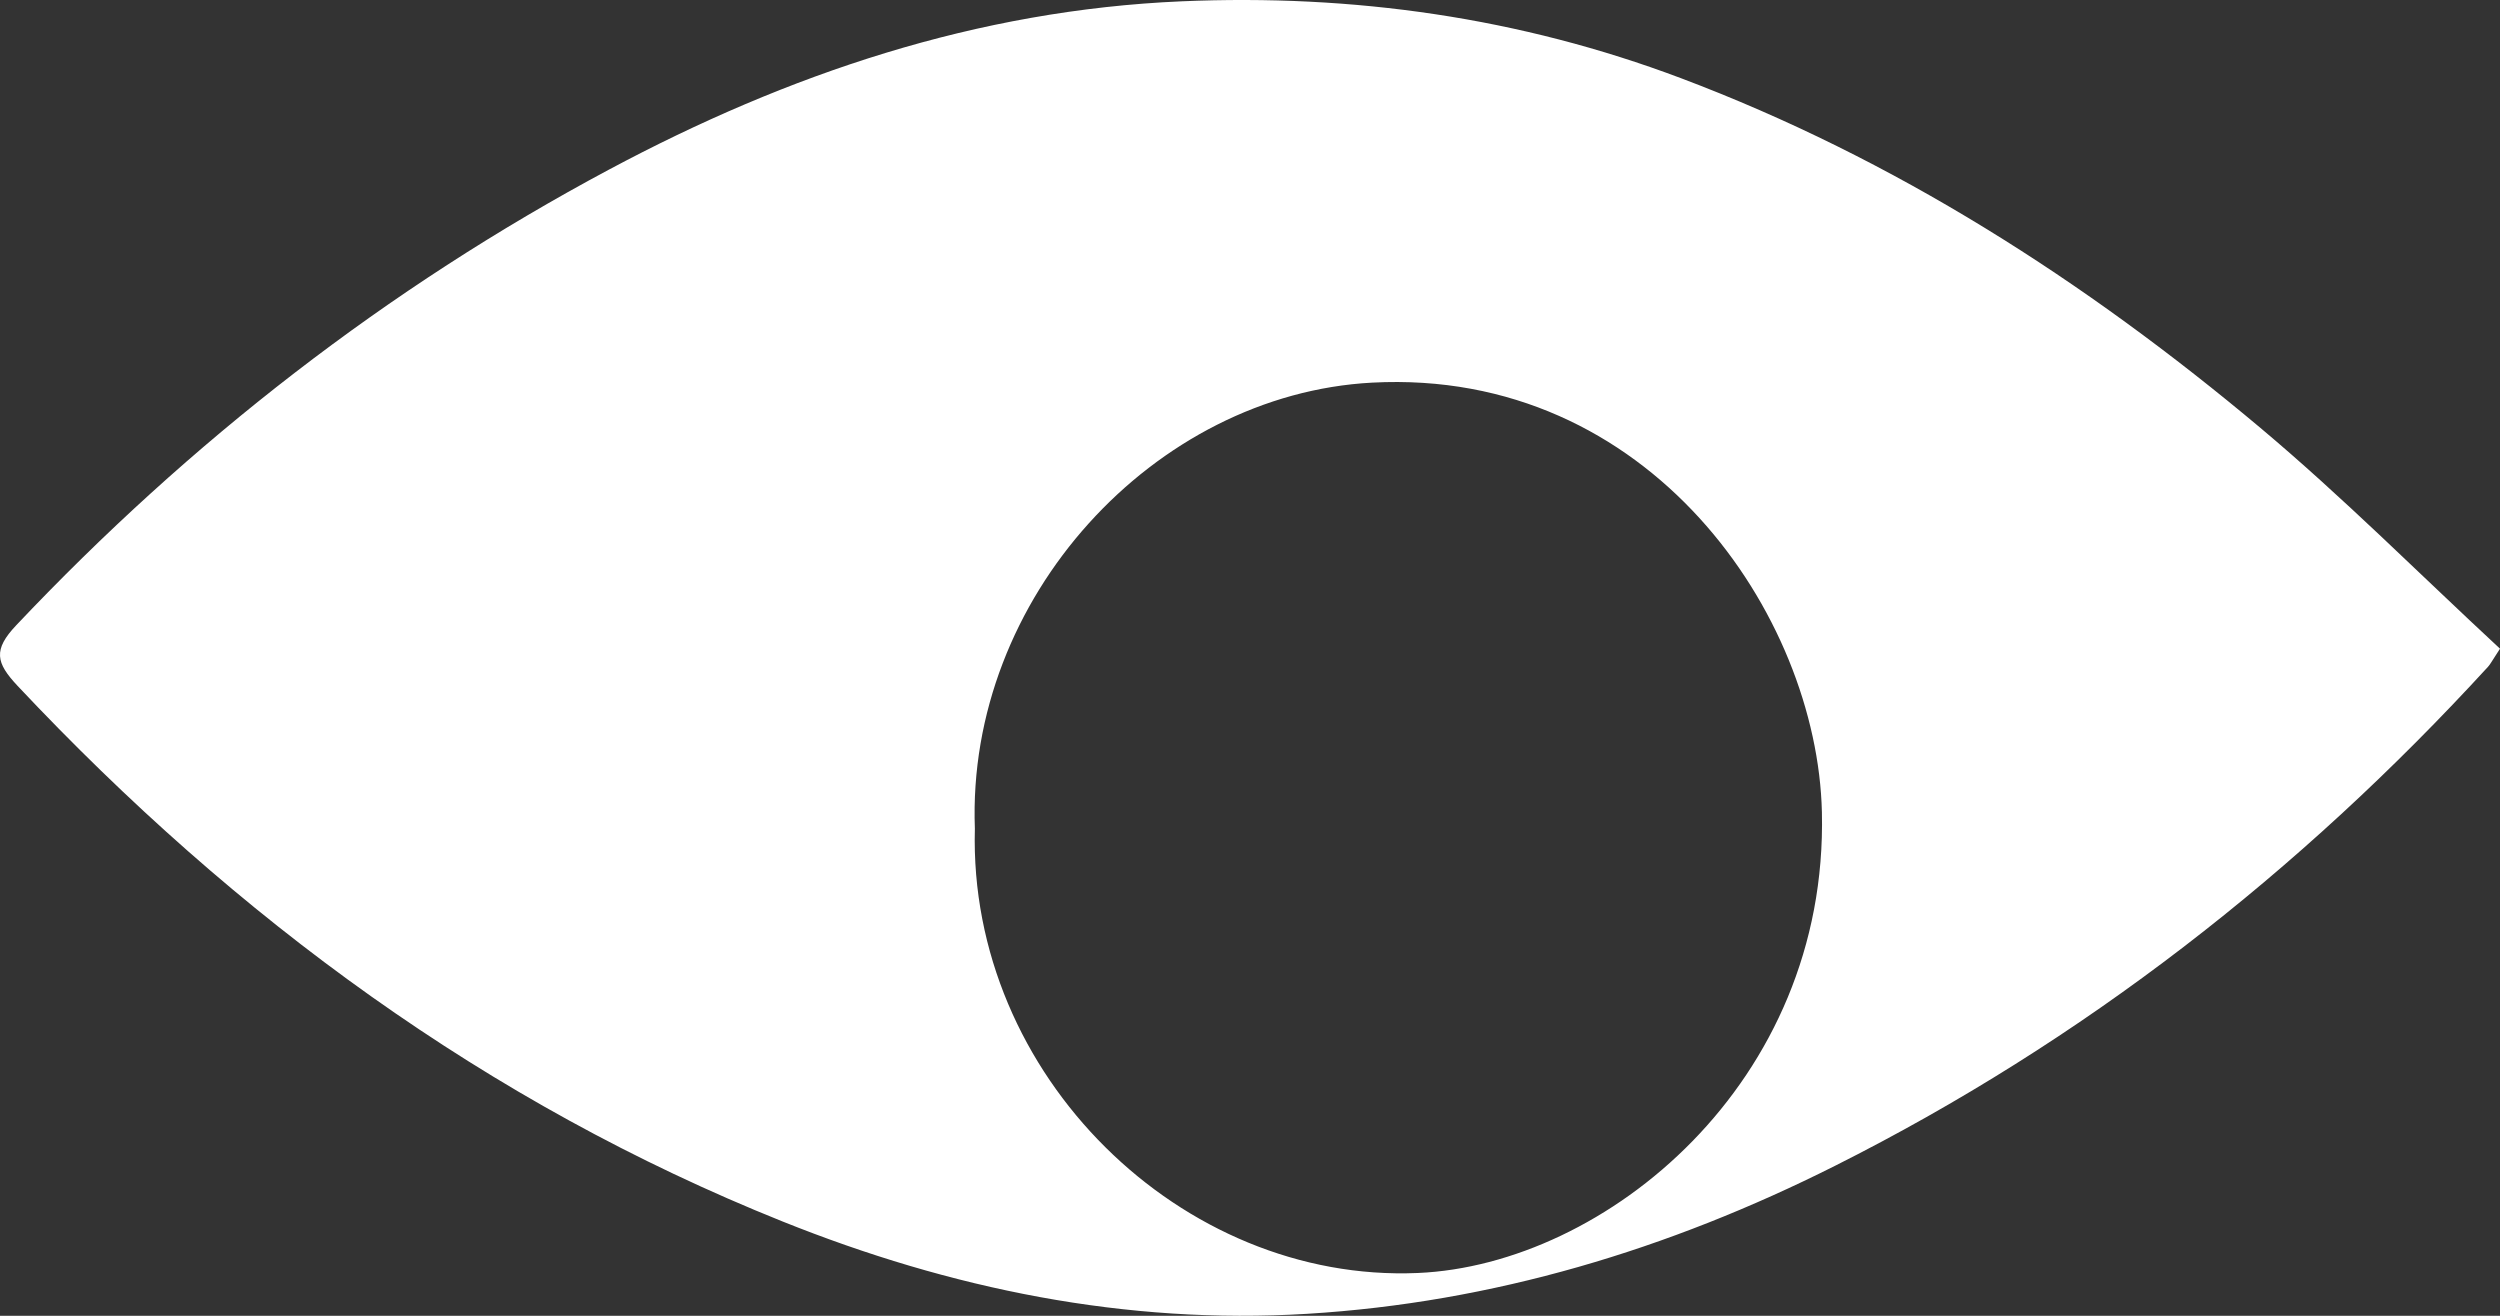 <?xml version="1.0" encoding="UTF-8" standalone="no"?>
<svg width="76px" height="40px" viewBox="0 0 76 40" version="1.1" xmlns="http://www.w3.org/2000/svg" xmlns:xlink="http://www.w3.org/1999/xlink" xmlns:sketch="http://www.bohemiancoding.com/sketch/ns">
    <rect x="0" y="0" width="76" height="40" fill="#333333" stroke="none"/>
    <!-- Generator: Sketch 3.0.4 (8053) - http://www.bohemiancoding.com/sketch -->
    <title>eye-large-down-r</title>
    <desc>Created with Sketch.</desc>
    <defs></defs>
    <g id="style" stroke="none" stroke-width="1" fill="none" fill-rule="evenodd" sketch:type="MSPage">
        <g id="Desktop-HD" sketch:type="MSArtboardGroup" transform="translate(-439, -335)" fill="#FFFFFF">
            <path d="M515,354.72 C512.559,352.458 510.232,350.12 507.72,348.011 C502.394,343.54 496.598,339.825 490.094,337.374 C485.201,335.531 480.131,334.815 474.92,335.04 C468.705,335.308 462.963,337.244 457.509,340.158 C450.765,343.762 444.785,348.412 439.496,354.005 C438.784,354.757 438.875,355.148 439.536,355.852 C446.184,362.922 453.811,368.53 462.78,372.129 C467.9,374.183 473.219,375.275 478.735,374.94 C484.38,374.598 489.723,372.985 494.784,370.441 C502.325,366.652 508.901,361.53 514.636,355.27 C514.708,355.191 514.757,355.09 515,354.72 L515,354.72 Z M468.636,360.191 C468.375,353.173 474.101,346.984 480.712,346.632 C489.149,346.184 494.247,353.699 494.386,359.691 C494.577,367.924 487.8,373.454 482.101,373.699 C474.928,374.007 468.431,367.695 468.636,360.191 L468.636,360.191 Z" id="Fill-12" sketch:type="MSShapeGroup"></path>
        </g>
    </g>
</svg>